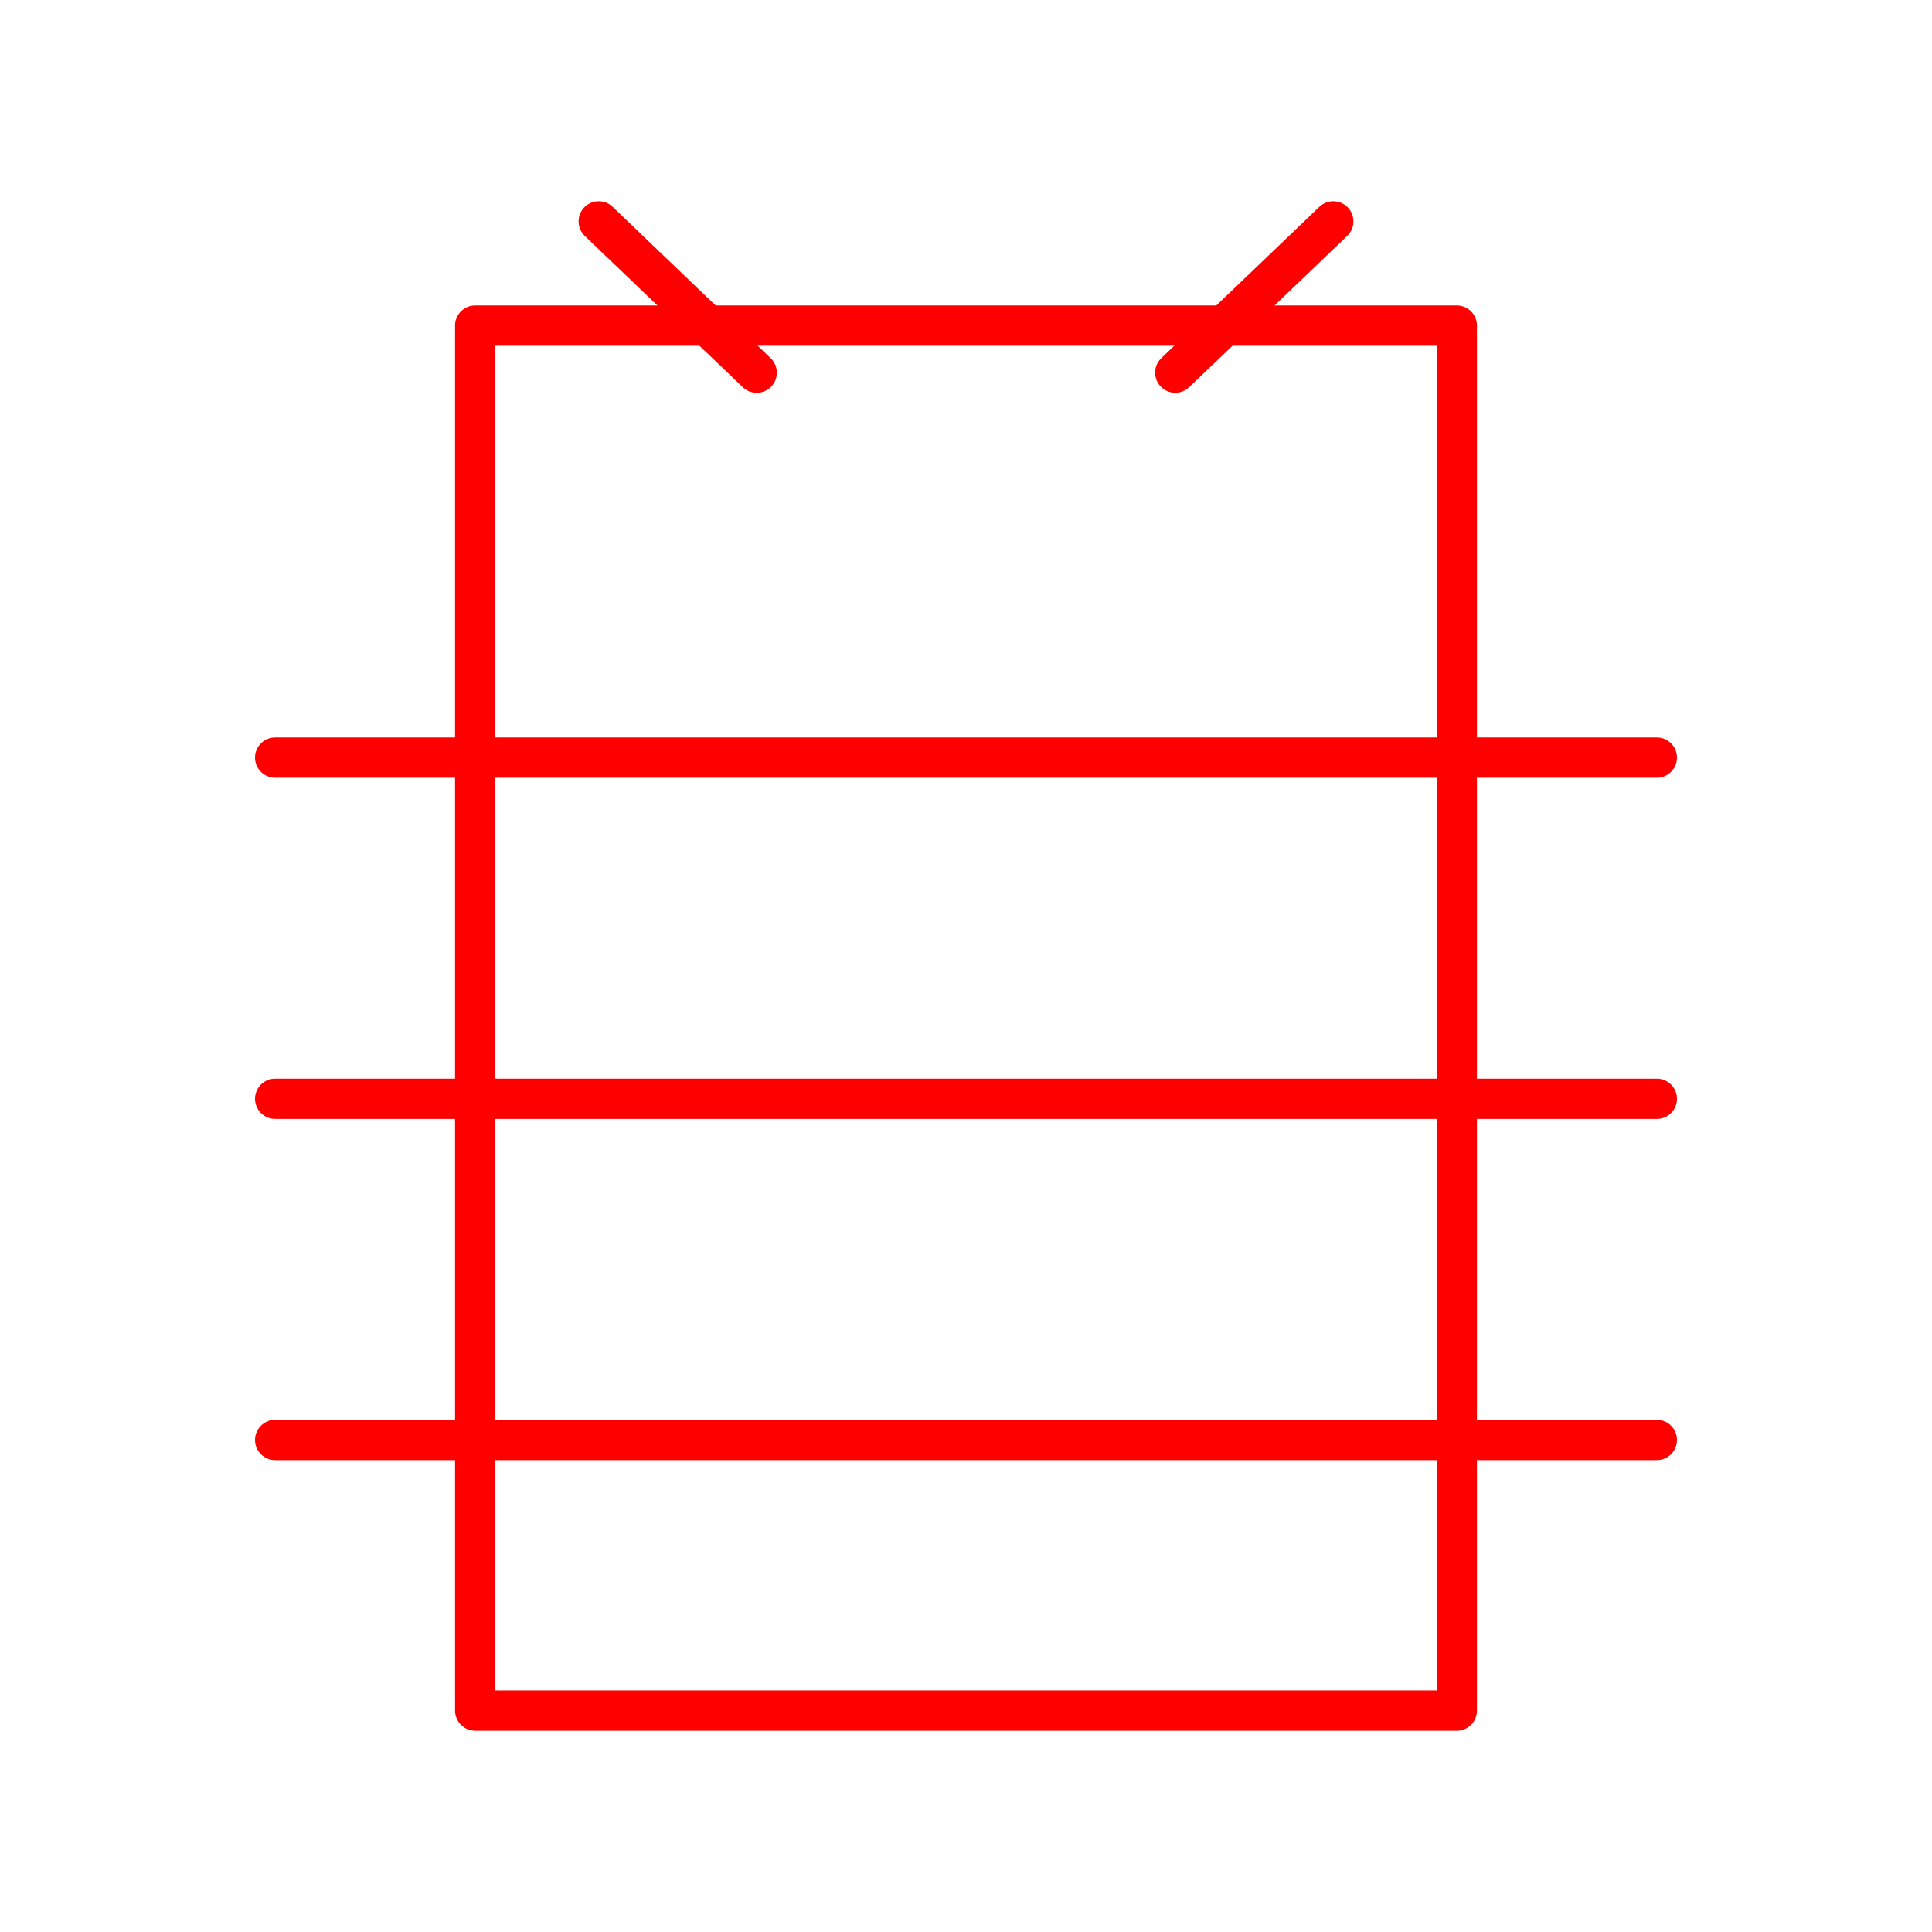<svg xmlns="http://www.w3.org/2000/svg" viewBox="0 0 48 48"><defs><style>.a{fill:none;stroke:#ff0000;stroke-linecap:round;stroke-linejoin:round;}</style></defs><rect class="a" x="11.806" y="8.089" width="24.388" height="34.411"/><path class="a" d="M6.836,18.822H41.164"/><path class="a" d="M6.836,35.776H41.164"/><path class="a" d="M6.836,27.299H41.164"/><path class="a" d="M14.875,5.5l3.925,3.759"/><path class="a" d="M33.125,5.5,29.199,9.258"/></svg>